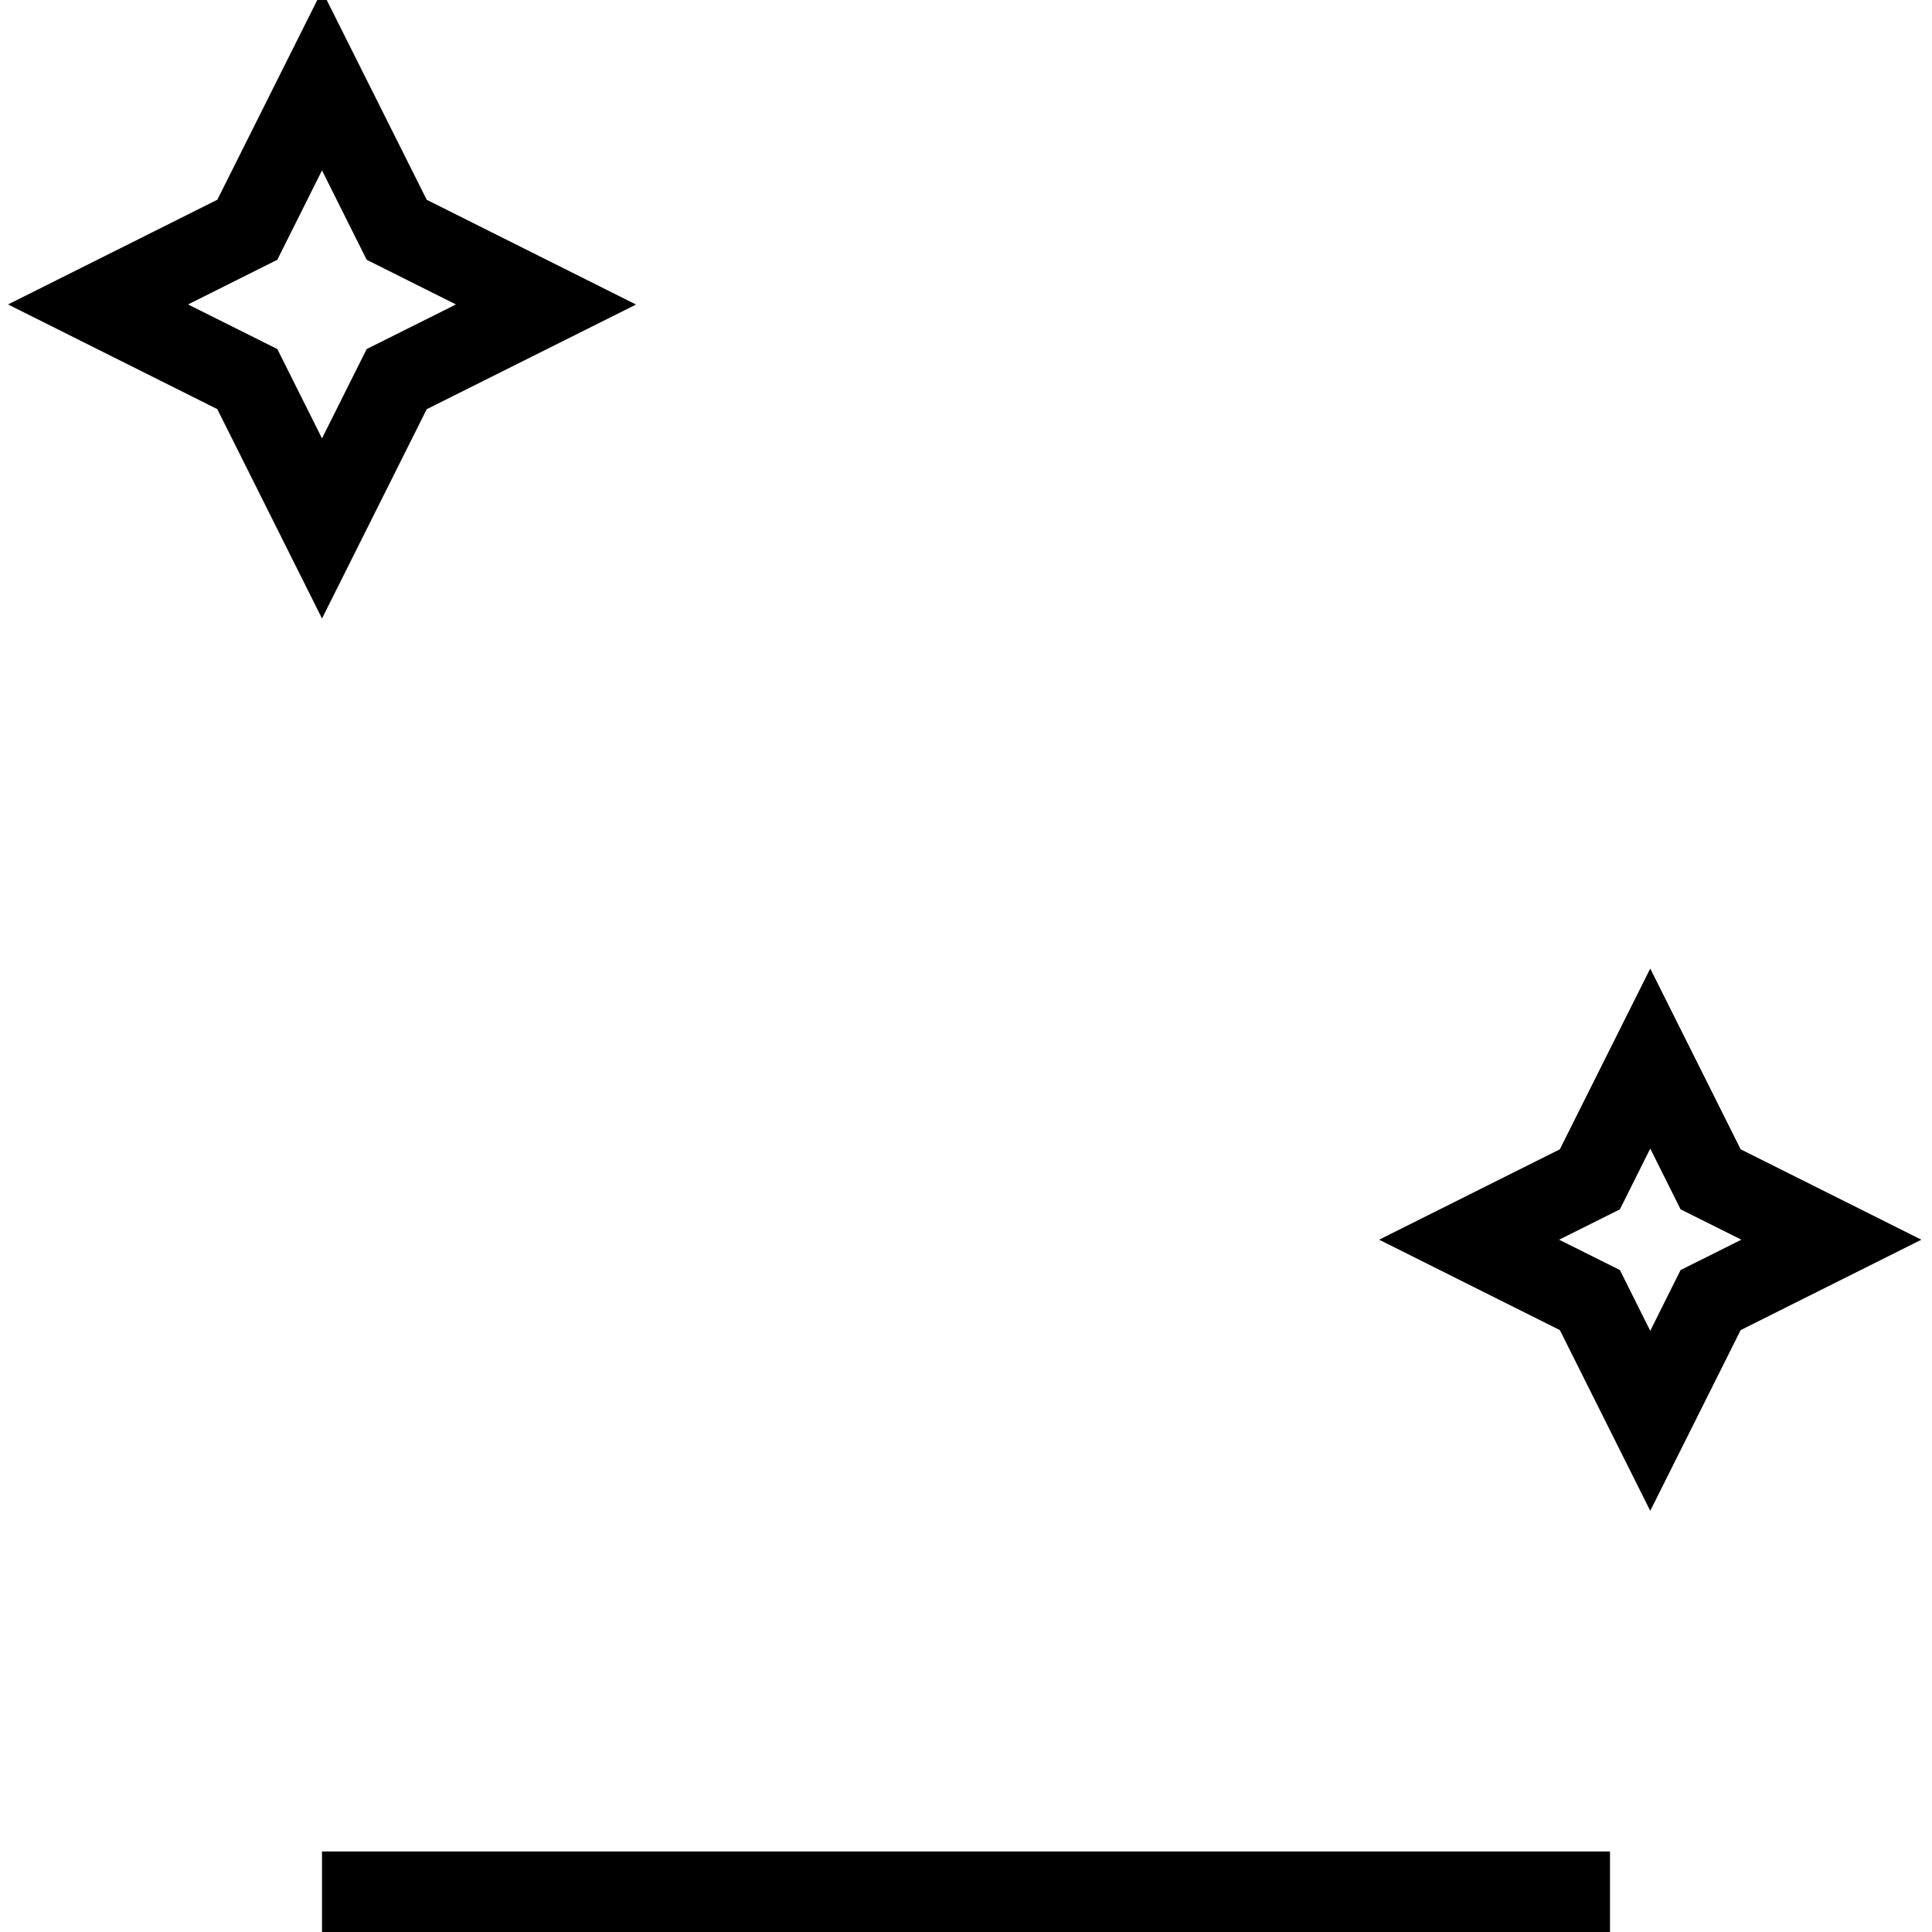 <svg xmlns="http://www.w3.org/2000/svg" width="512" height="512" data-name="Layer 1" viewBox="0 0 24 24"><path d="M4 23h16v1H4v-1ZM4 7.683 2.699 5.082.1 3.782l2.6-1.301L4-.117l1.301 2.599 2.6 1.301-2.6 1.3L4 7.684Zm-.555-3.347L4 5.446l.555-1.11 1.109-.554-1.109-.555L4 2.117l-.555 1.11-1.109.555 1.109.554ZM23.868 15.4l-2.245 1.123-1.123 2.245-1.123-2.245-2.245-1.123 2.245-1.123 1.123-2.245 1.123 2.245 2.245 1.123Zm-2.236 0-.755-.377-.377-.755-.377.755-.755.377.755.377.377.755.377-.755.755-.377Z"/></svg>